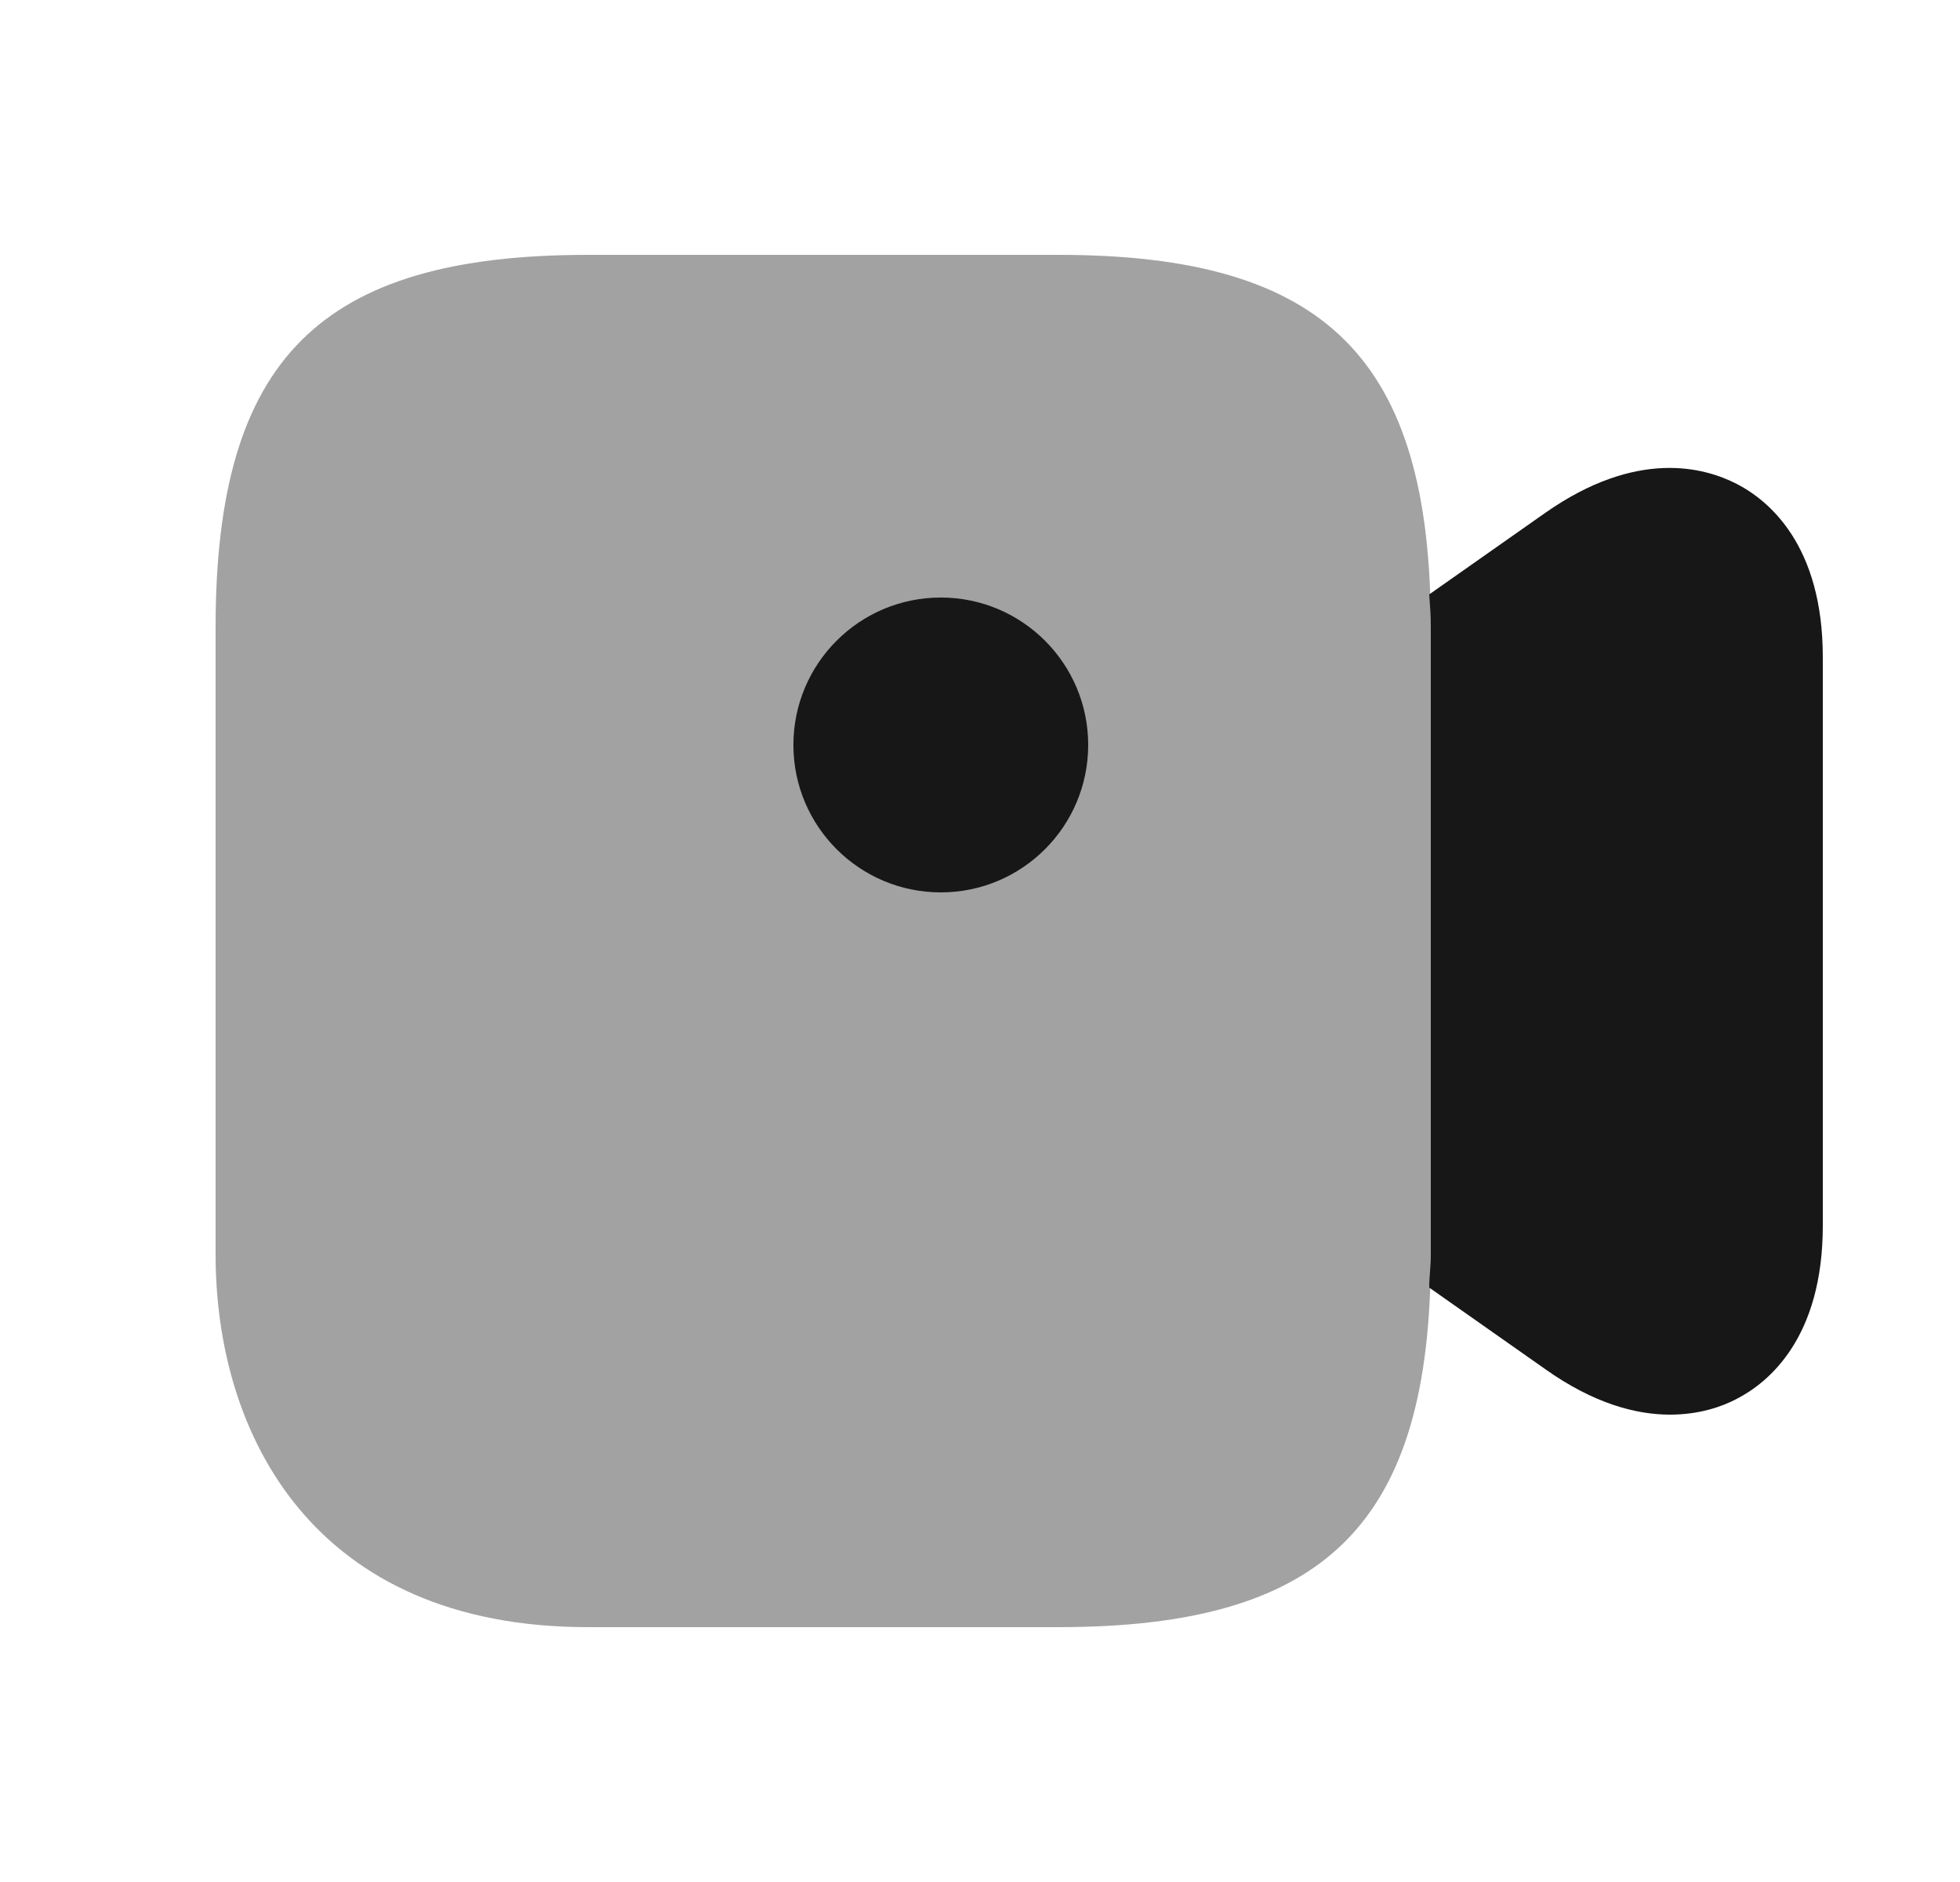 <svg width="25" height="24" viewBox="0 0 25 24" fill="none" xmlns="http://www.w3.org/2000/svg">
<path opacity="0.4" d="M13.5 3.25H7.5C4.08 3.25 2.75 4.58 2.75 8V16C2.75 18.3 4 20.75 7.5 20.75H13.5C16.92 20.75 18.25 19.42 18.25 16V8C18.25 4.58 16.92 3.25 13.5 3.25Z" fill="#171717"/>
<path d="M12 11.38C13.038 11.38 13.88 10.538 13.88 9.5C13.88 8.462 13.038 7.62 12 7.62C10.962 7.62 10.12 8.462 10.12 9.5C10.12 10.538 10.962 11.38 12 11.38Z" fill="#171717"/>
<path d="M22.15 6.17C21.74 5.96 20.88 5.72 19.71 6.54L18.23 7.58C18.24 7.72 18.25 7.85 18.25 8V16C18.25 16.15 18.23 16.28 18.23 16.42L19.71 17.46C20.33 17.9 20.87 18.04 21.3 18.04C21.67 18.04 21.96 17.94 22.15 17.84C22.56 17.63 23.25 17.06 23.25 15.63V8.38C23.25 6.95 22.56 6.38 22.15 6.17Z" fill="#171717"/>
</svg>
